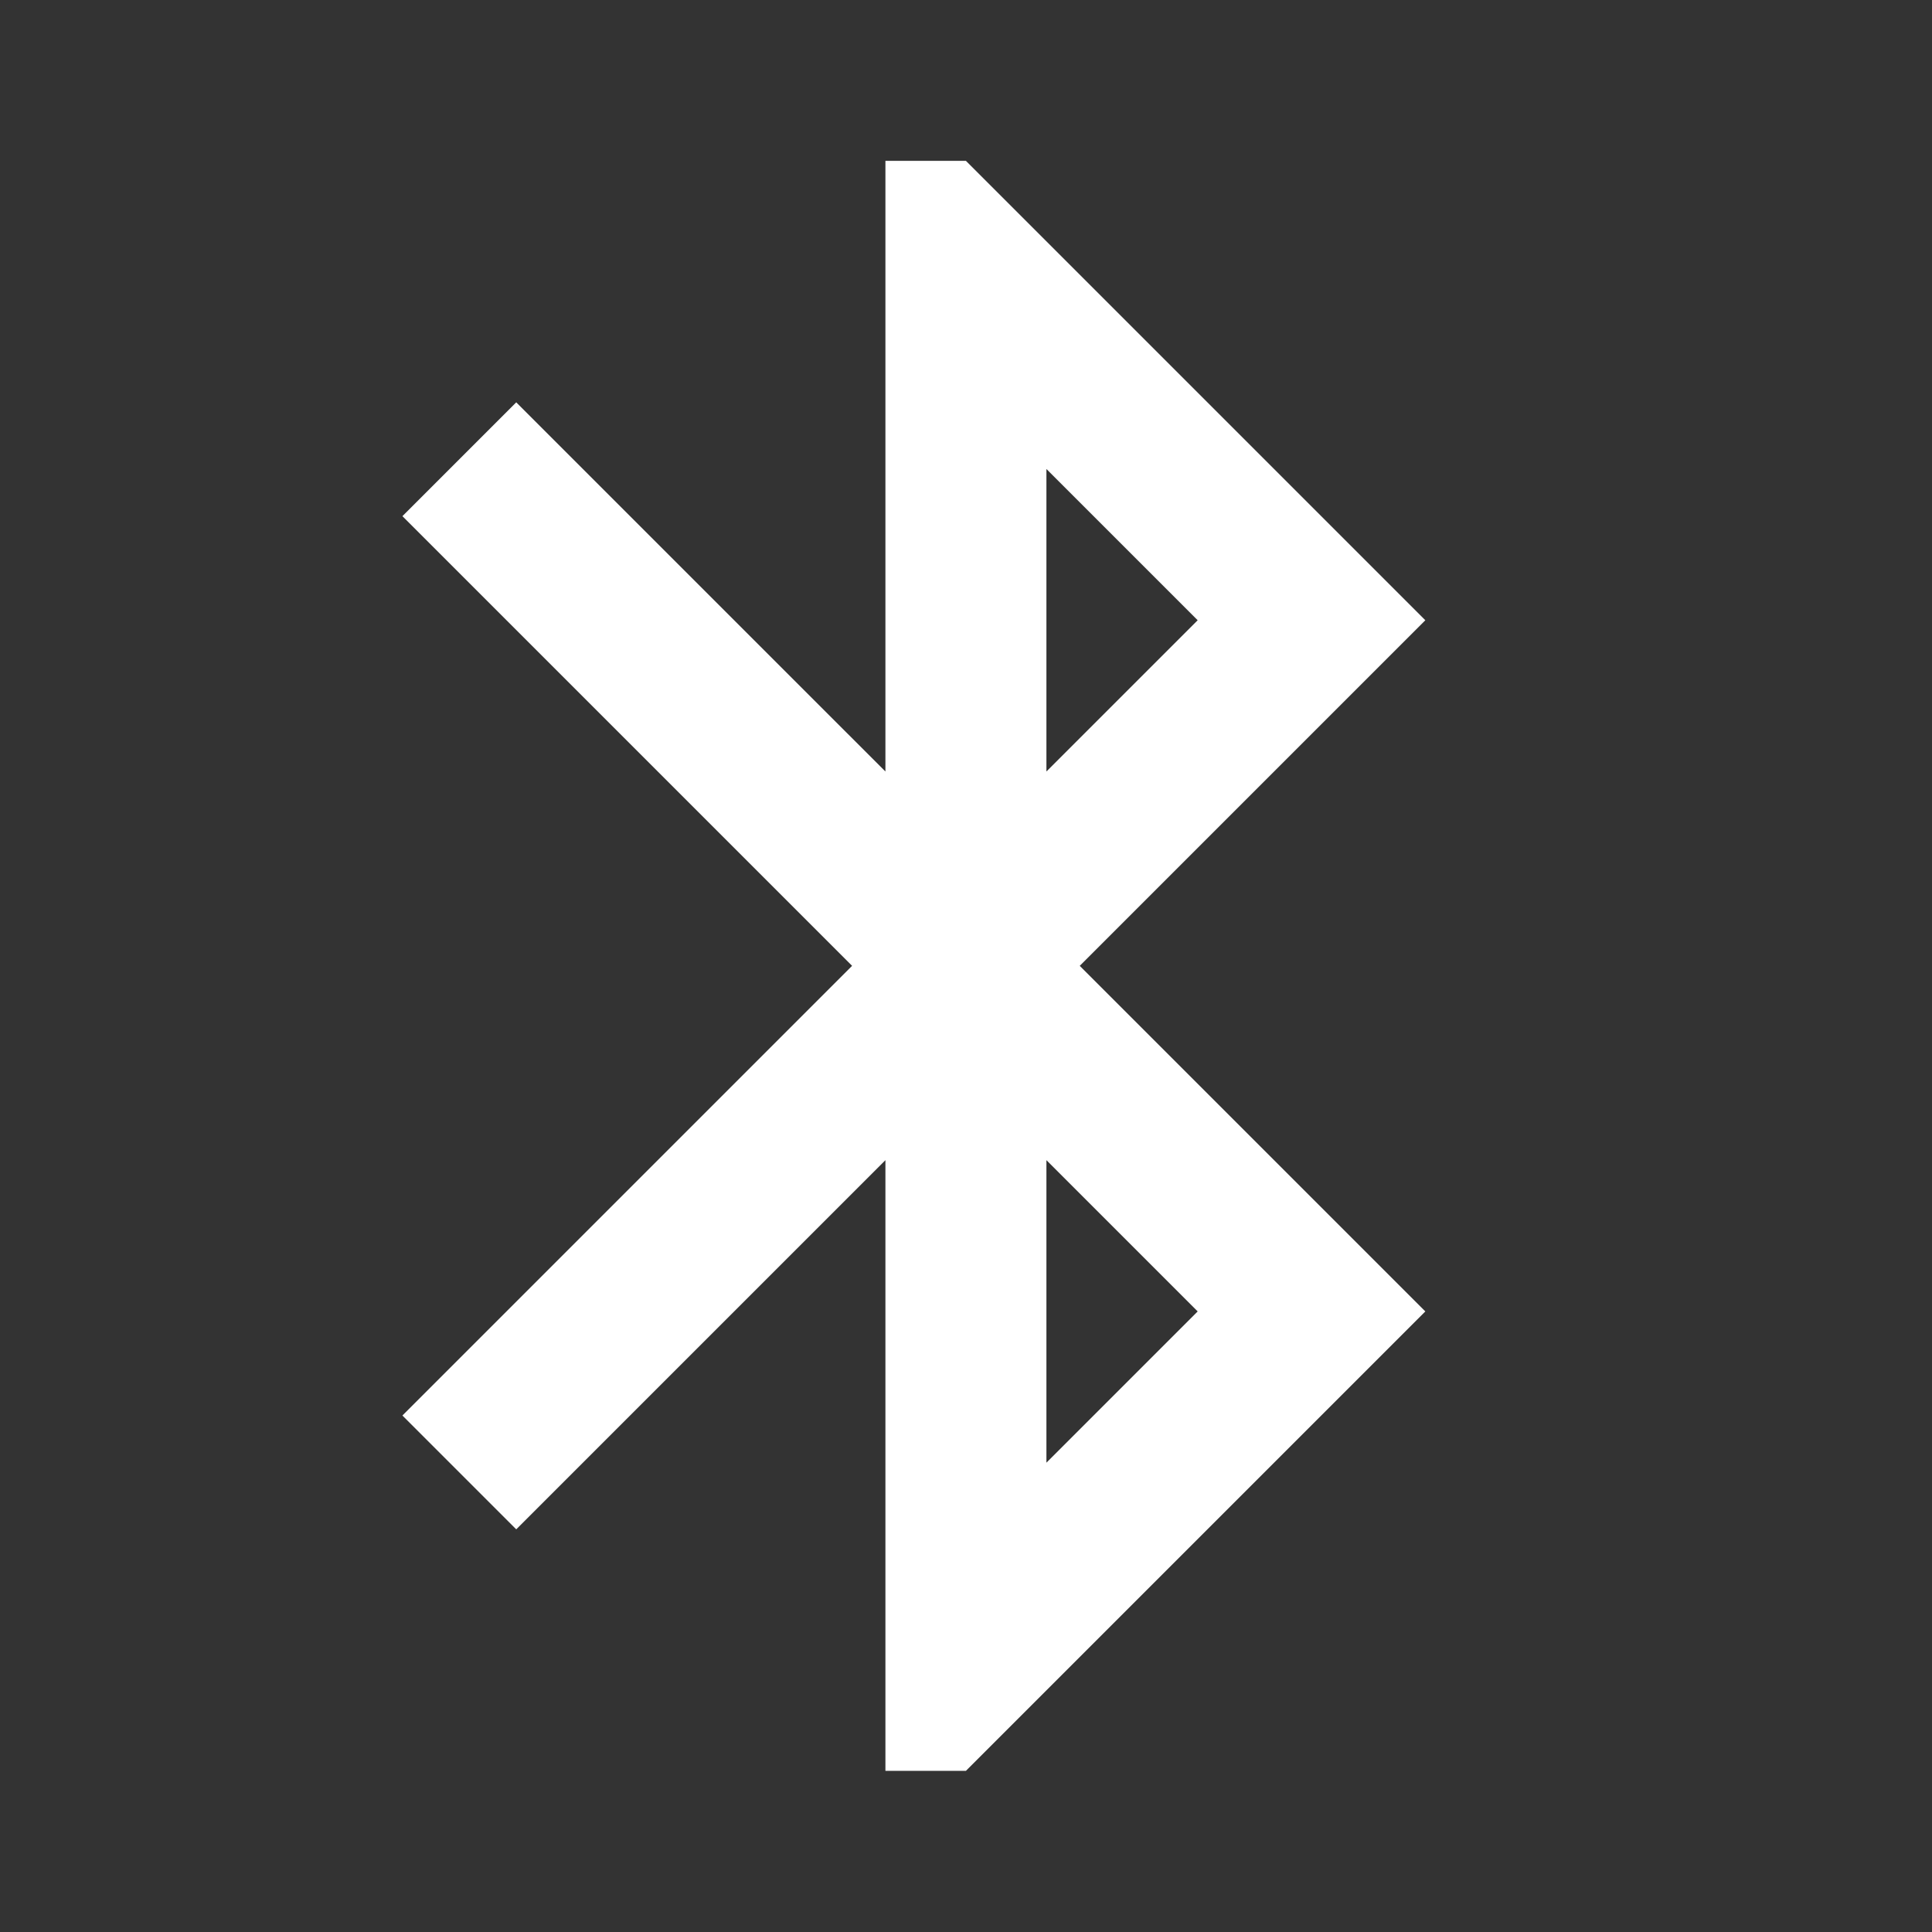 ﻿<?xml version="1.0" encoding="utf-8"?>
<!DOCTYPE svg PUBLIC "-//W3C//DTD SVG 1.1//EN" "http://www.w3.org/Graphics/SVG/1.1/DTD/svg11.dtd">
<svg xmlns="http://www.w3.org/2000/svg" xmlns:xlink="http://www.w3.org/1999/xlink" version="1.1" baseProfile="full" width="240" height="240" viewBox="0 0 24.00 24.00" enable-background="new 0 0 24.00 24.00" xml:space="preserve">
    <rect x="0" y="0" width="24.00" height="24.00" fill="#333333" stroke="none"/>
    <path fill="#ffffff" fill-opacity="1" stroke-width="0.2" stroke-linejoin="round" d="M 14.878,16.291L 12.999,18.17L 12.999,14.412M 12.999,5.826L 14.878,7.705L 12.999,9.584M 17.706,7.705L 11.999,1.998L 10.999,1.998L 10.999,9.584L 6.413,4.998L 4.999,6.412L 10.585,11.998L 4.999,17.584L 6.413,18.998L 10.999,14.412L 10.999,21.998L 11.999,21.998L 17.706,16.291L 13.413,11.998L 17.706,7.705 Z "/>
</svg>
